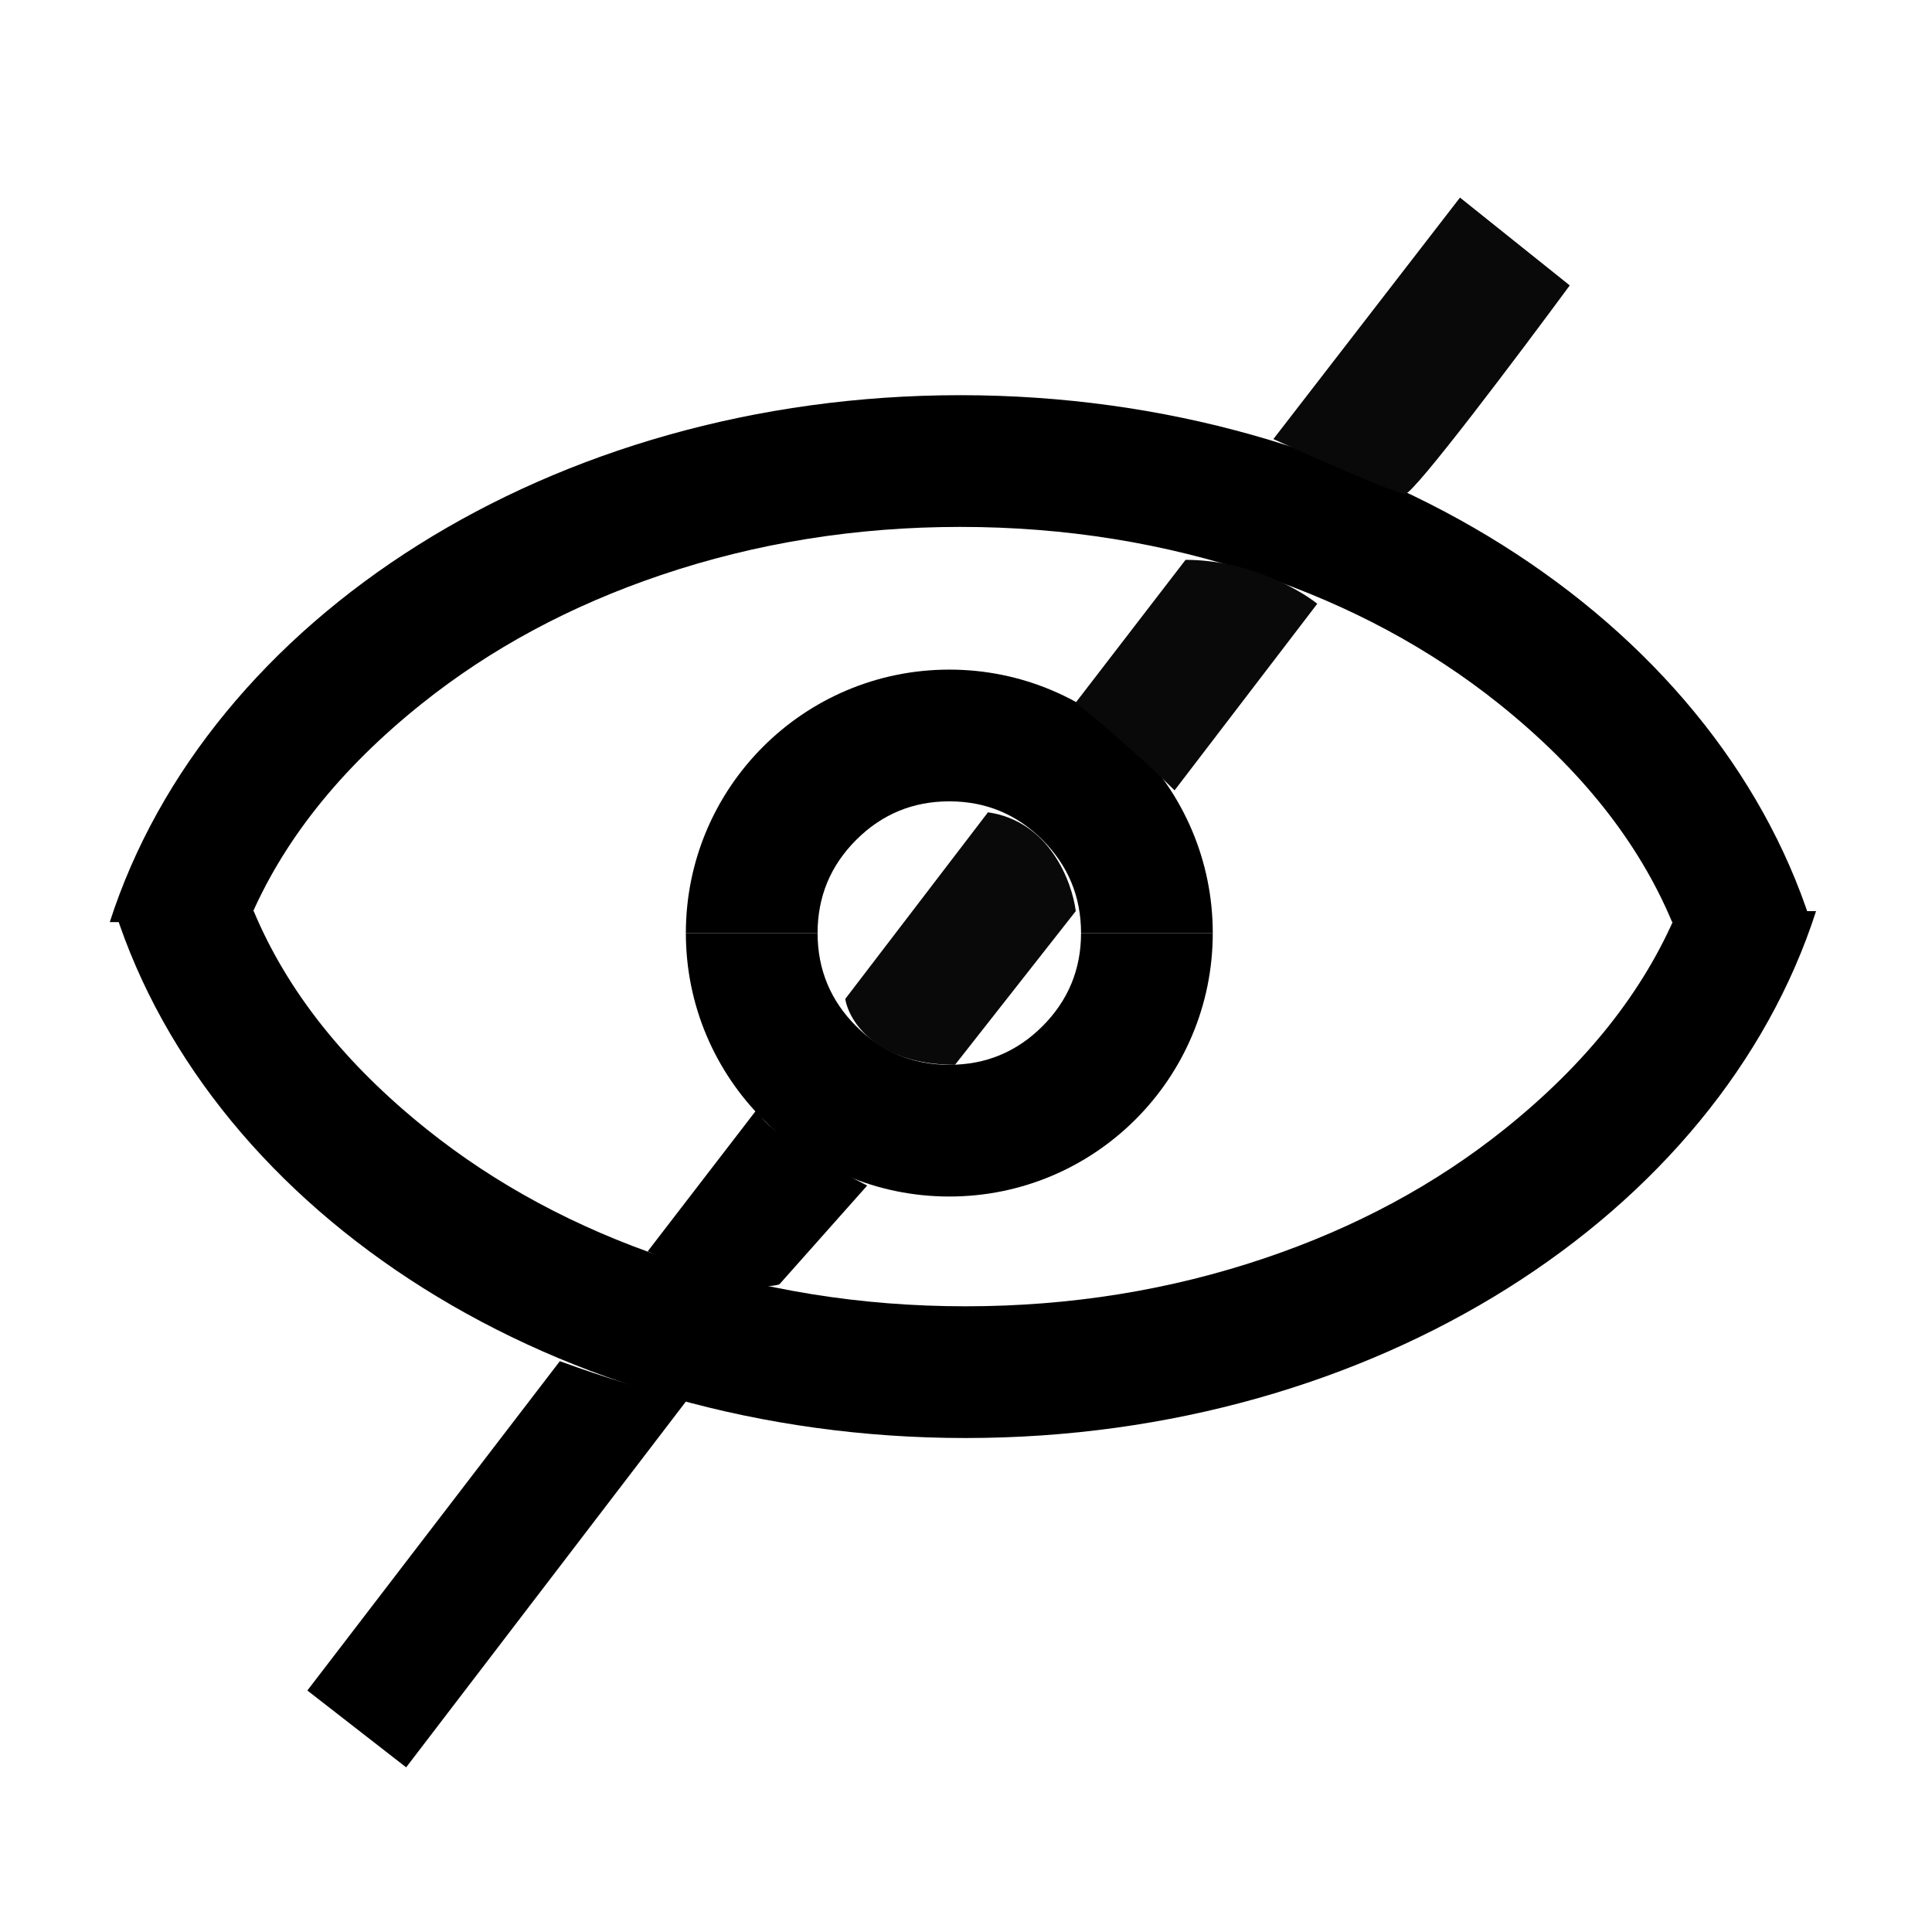 <svg width="88" height="88" viewBox="0 0 88 88" fill="none" xmlns="http://www.w3.org/2000/svg" xmlns:xlink="http://www.w3.org/1999/xlink">
	<desc>
			Created with Pixso.
	</desc>
	<path d="M5 42L11.317 42C12.841 38.359 15.47 35.045 19.204 32.058C22.345 29.545 25.974 27.592 30.093 26.198C34.424 24.733 38.973 24 43.74 24C48.507 24 53.056 24.733 57.386 26.198C61.505 27.592 65.135 29.545 68.276 32.058C72.01 35.045 74.639 38.359 76.163 42L82.48 42C78.039 28.198 62.378 18 43.74 18C25.101 18 9.44 28.198 5 42Z" fill-rule="evenodd" fill="#000000"/>
	<path d="M5.24 41.5L11.556 41.5C13.08 45.141 15.71 48.455 19.444 51.442C22.584 53.955 26.214 55.908 30.333 57.302C34.664 58.767 39.213 59.5 43.98 59.5C48.746 59.5 53.295 58.767 57.626 57.302C61.745 55.908 65.375 53.955 68.516 51.442C72.25 48.455 74.879 45.141 76.403 41.5L82.719 41.5C78.279 55.302 62.618 65.5 43.98 65.5C25.341 65.5 9.68 55.302 5.24 41.5Z" fill-rule="evenodd" fill="#000000"/>
	<path d="M43.24 54.5C36.612 54.5 31.24 49.127 31.24 42.5L37.24 42.5C37.24 44.157 37.826 45.571 38.997 46.743C40.169 47.914 41.583 48.5 43.24 48.5C44.897 48.5 46.311 47.914 47.483 46.743C48.654 45.571 49.24 44.157 49.24 42.5L55.24 42.5C55.24 49.127 49.867 54.5 43.24 54.5Z" fill-rule="evenodd" fill="#000000"/>
	<path d="M43.24 30.5C36.612 30.5 31.24 35.873 31.24 42.5L37.24 42.5C37.24 40.843 37.826 39.429 38.997 38.257C40.169 37.086 41.583 36.5 43.24 36.5C44.897 36.5 46.311 37.086 47.483 38.257C48.654 39.429 49.24 40.843 49.24 42.5L55.24 42.5C55.24 35.873 49.867 30.5 43.24 30.5Z" fill-rule="evenodd" fill="#000000"/>
	<path d="M66.5 9L58 20C59.833 20.833 63.6 22.5 64 22.5C64.4 22.5 69.167 16.167 71.5 13L66.5 9ZM54 25.5L49 32C49.833 32.667 51.9 34.4 53.5 36L60 27.5C59.167 26.833 56.8 25.5 54 25.5ZM38.5 45.5L45 37C47.8 37.4 48.833 40.167 49 41.5L43.5 48.5C39.9 48.5 38.667 46.5 38.5 45.5Z" fill-rule="evenodd" fill="#090909"/>
	<path d="M34.5 50.5L29.5 57C31 57.667 34.3 58.9 35.5 58.5L39.5 54C37.833 53.167 34.5 51.3 34.5 50.5ZM14 77L25.5 62C29.9 63.6 31.333 63.667 31.5 63.5L18.5 80.5L14 77Z" fill-rule="evenodd" fill="#000000"/>
	<defs/>
</svg>
